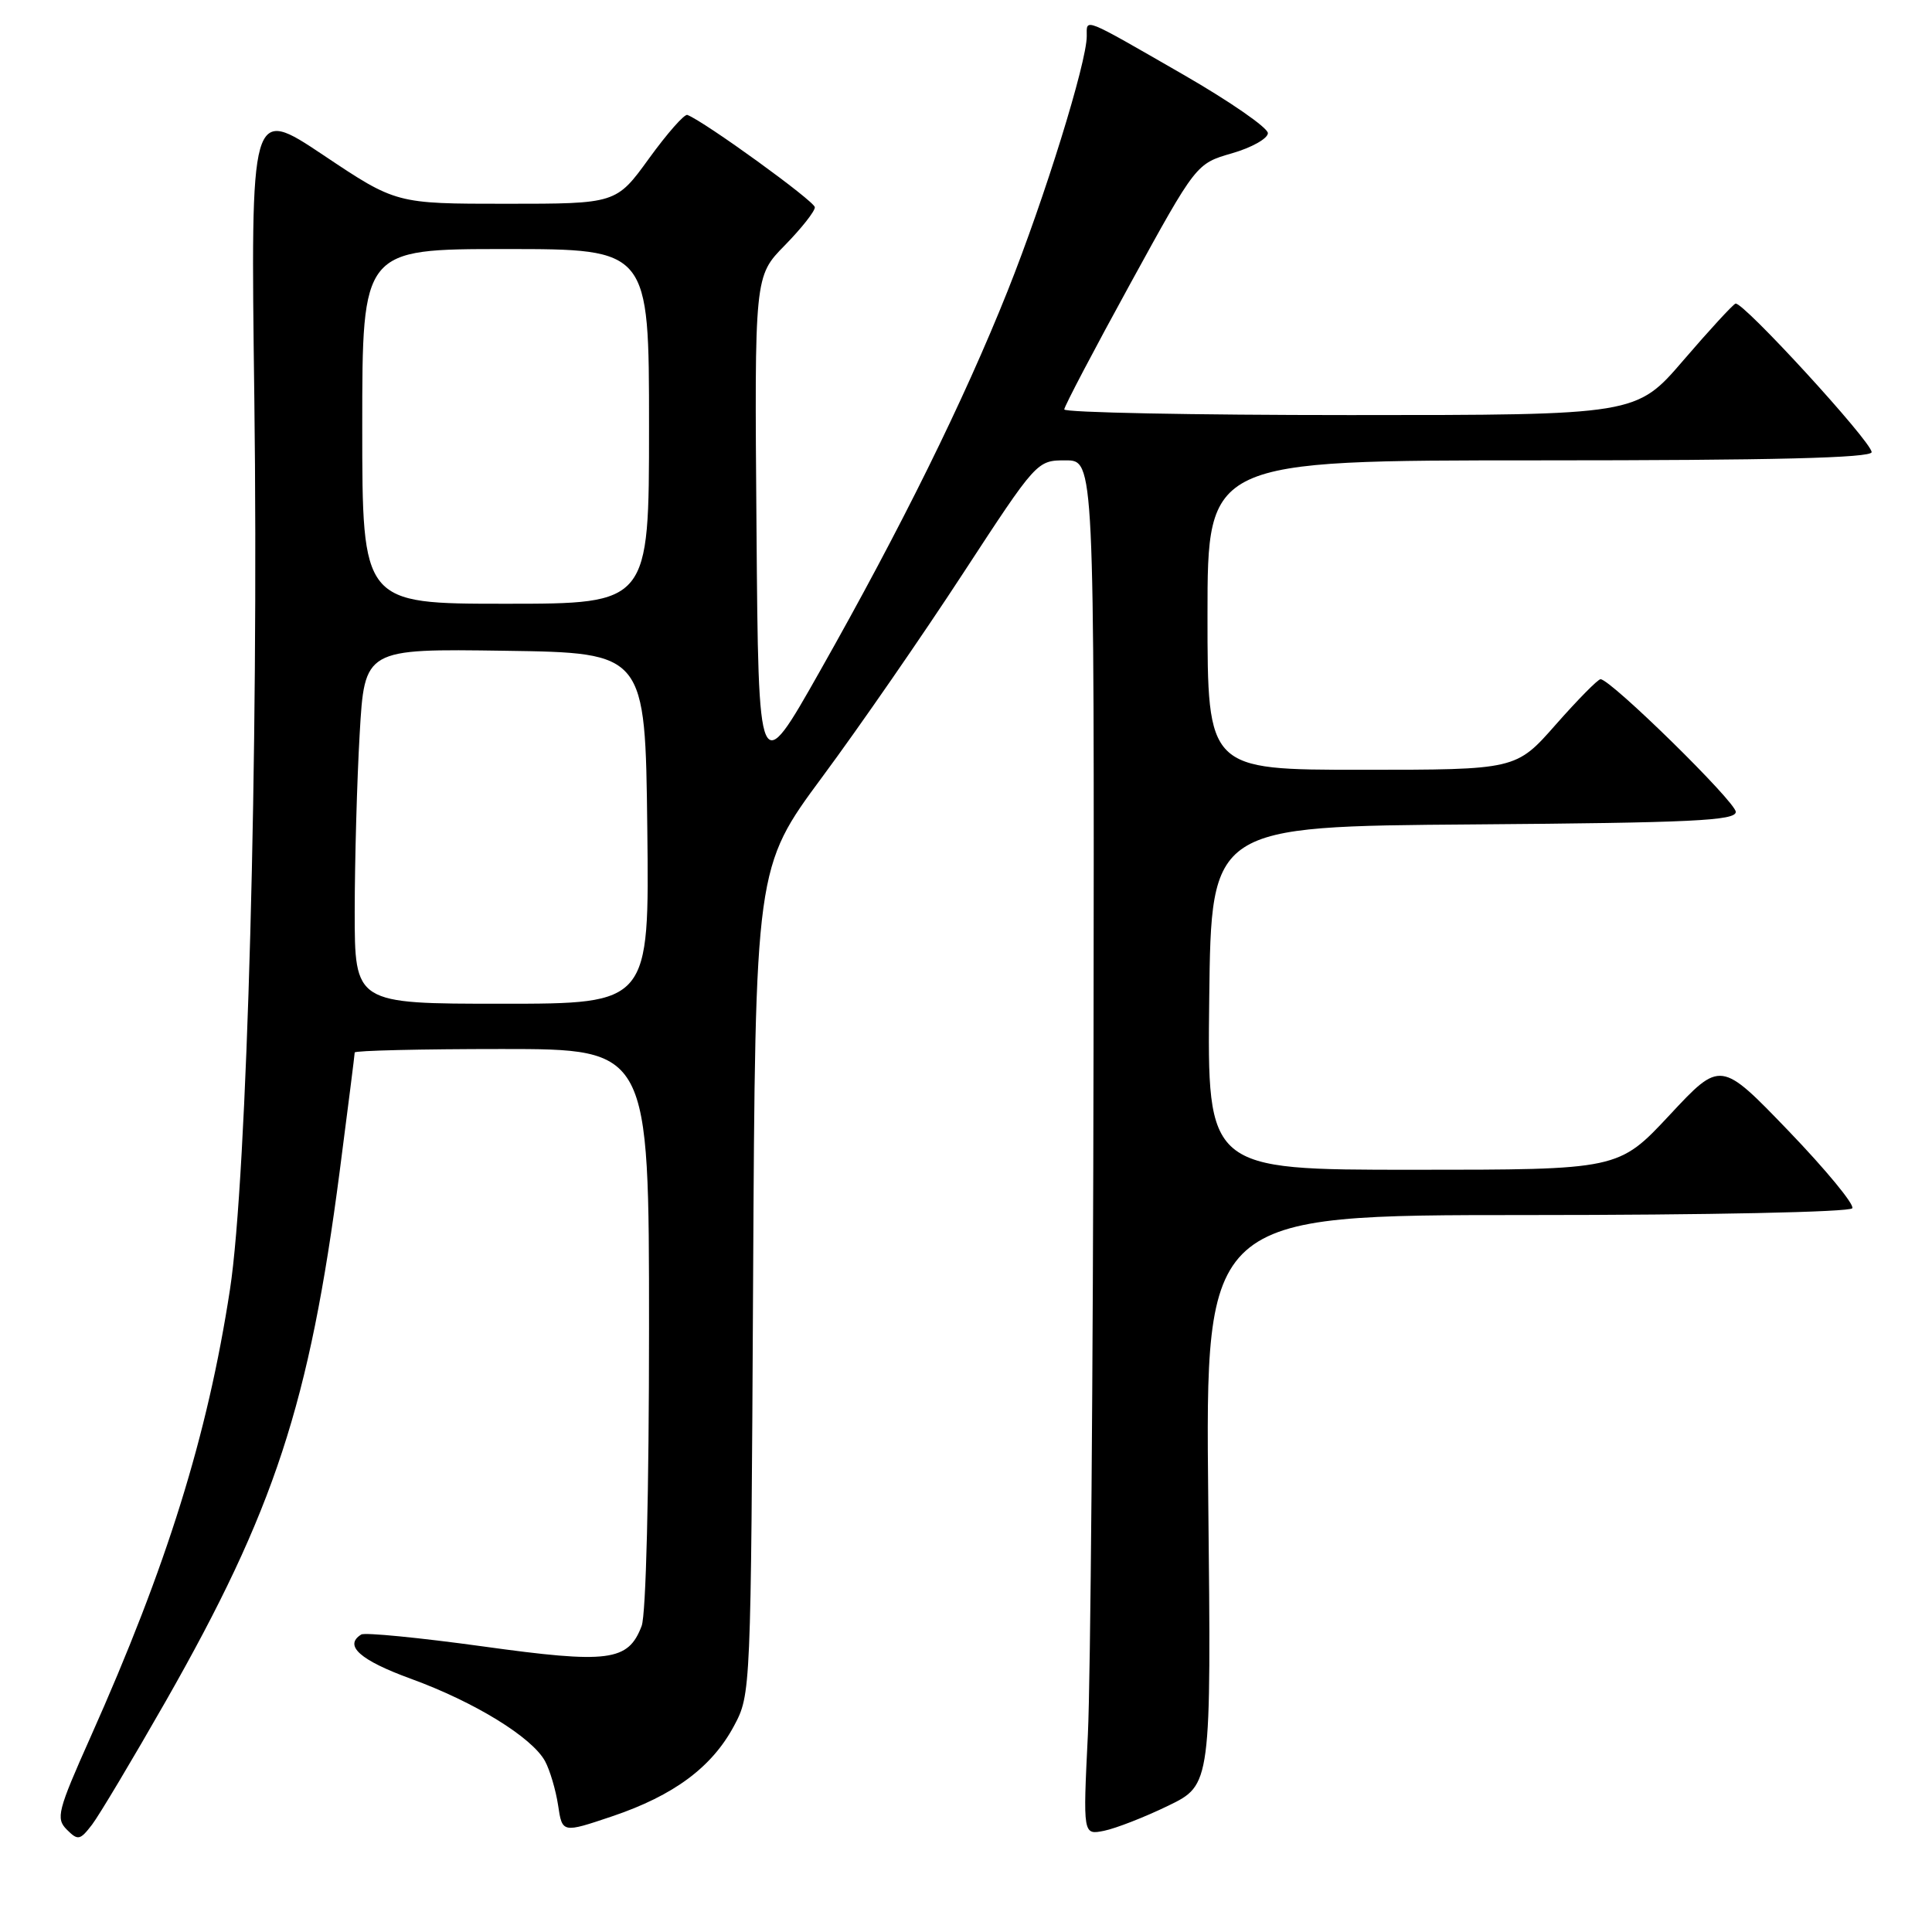 <?xml version="1.0" encoding="UTF-8" standalone="no"?>
<!DOCTYPE svg PUBLIC "-//W3C//DTD SVG 1.1//EN" "http://www.w3.org/Graphics/SVG/1.1/DTD/svg11.dtd" >
<svg xmlns="http://www.w3.org/2000/svg" xmlns:xlink="http://www.w3.org/1999/xlink" version="1.1" viewBox="0 0 256 256">
 <g >
 <path fill="currentColor"
d=" M 21.98 225.39 C 36.36 200.14 41.00 186.00 45.01 155.21 C 46.10 146.80 47.00 139.72 47.00 139.46 C 47.00 139.21 55.77 139.00 66.50 139.00 C 86.00 139.00 86.00 139.00 86.00 175.93 C 86.00 197.63 85.60 213.93 85.02 215.45 C 83.24 220.14 80.66 220.47 63.93 218.15 C 55.57 217.00 48.34 216.29 47.87 216.58 C 45.51 218.04 47.70 219.99 54.46 222.45 C 62.90 225.53 70.48 230.19 72.22 233.36 C 72.86 234.54 73.64 237.17 73.95 239.20 C 74.50 242.90 74.50 242.90 81.12 240.67 C 89.29 237.91 94.33 234.17 97.26 228.69 C 99.49 224.52 99.50 224.28 99.79 169.72 C 100.08 114.95 100.08 114.95 108.97 102.93 C 113.86 96.33 122.25 84.19 127.62 75.96 C 137.38 61.02 137.40 61.00 141.20 61.00 C 145.00 61.00 145.00 61.00 144.90 138.75 C 144.84 181.51 144.50 222.50 144.15 229.83 C 143.50 243.15 143.50 243.15 146.29 242.59 C 147.83 242.28 151.66 240.79 154.79 239.27 C 160.50 236.50 160.50 236.50 160.10 198.75 C 159.71 161.00 159.71 161.00 202.29 161.00 C 226.36 161.00 245.12 160.61 245.44 160.10 C 245.74 159.61 241.94 155.00 236.99 149.85 C 227.99 140.50 227.99 140.50 221.23 147.75 C 214.46 155.00 214.46 155.00 187.21 155.00 C 159.96 155.00 159.96 155.00 160.23 132.25 C 160.50 109.50 160.50 109.50 195.25 109.24 C 224.21 109.02 230.00 108.74 230.00 107.58 C 230.00 106.26 213.42 90.00 212.08 90.00 C 211.73 90.00 209.07 92.70 206.16 96.00 C 200.88 102.00 200.88 102.00 180.44 102.00 C 160.00 102.00 160.00 102.00 160.00 81.50 C 160.00 61.00 160.00 61.00 204.00 61.00 C 235.00 61.00 248.00 60.68 248.00 59.91 C 248.00 58.54 230.88 39.86 229.96 40.23 C 229.59 40.38 226.48 43.76 223.05 47.75 C 216.82 55.00 216.82 55.00 178.91 55.00 C 158.06 55.00 141.01 54.66 141.02 54.25 C 141.03 53.84 144.97 46.34 149.77 37.59 C 158.50 21.68 158.50 21.68 163.25 20.31 C 165.86 19.56 168.00 18.35 168.00 17.64 C 168.00 16.93 162.98 13.45 156.85 9.92 C 143.29 2.12 144.00 2.40 144.00 4.79 C 144.00 8.28 138.41 26.29 133.52 38.54 C 127.69 53.14 119.46 69.81 108.65 88.92 C 100.50 103.34 100.50 103.34 100.24 69.97 C 99.97 36.60 99.97 36.60 103.99 32.51 C 106.19 30.26 107.99 27.99 107.97 27.46 C 107.94 26.66 93.36 16.10 91.08 15.23 C 90.69 15.08 88.41 17.67 86.01 20.98 C 81.65 27.00 81.65 27.00 67.07 27.00 C 52.48 27.00 52.48 27.00 42.84 20.55 C 33.20 14.11 33.20 14.11 33.70 52.80 C 34.30 99.18 32.75 156.13 30.47 170.88 C 27.49 190.28 22.14 207.44 12.00 230.16 C 7.63 239.95 7.38 240.95 8.85 242.43 C 10.33 243.91 10.60 243.85 12.20 241.77 C 13.15 240.52 17.55 233.15 21.98 225.39 Z  M 47.00 120.75 C 47.01 114.01 47.30 103.43 47.66 97.23 C 48.31 85.96 48.31 85.96 66.90 86.23 C 85.50 86.50 85.50 86.50 85.77 109.75 C 86.04 133.00 86.04 133.00 66.52 133.00 C 47.00 133.00 47.00 133.00 47.00 120.75 Z  M 48.00 56.50 C 48.00 33.00 48.00 33.00 67.00 33.00 C 86.00 33.00 86.00 33.00 86.00 56.50 C 86.00 80.00 86.00 80.00 67.00 80.00 C 48.00 80.00 48.00 80.00 48.00 56.50 Z "/>
</g>
</svg>